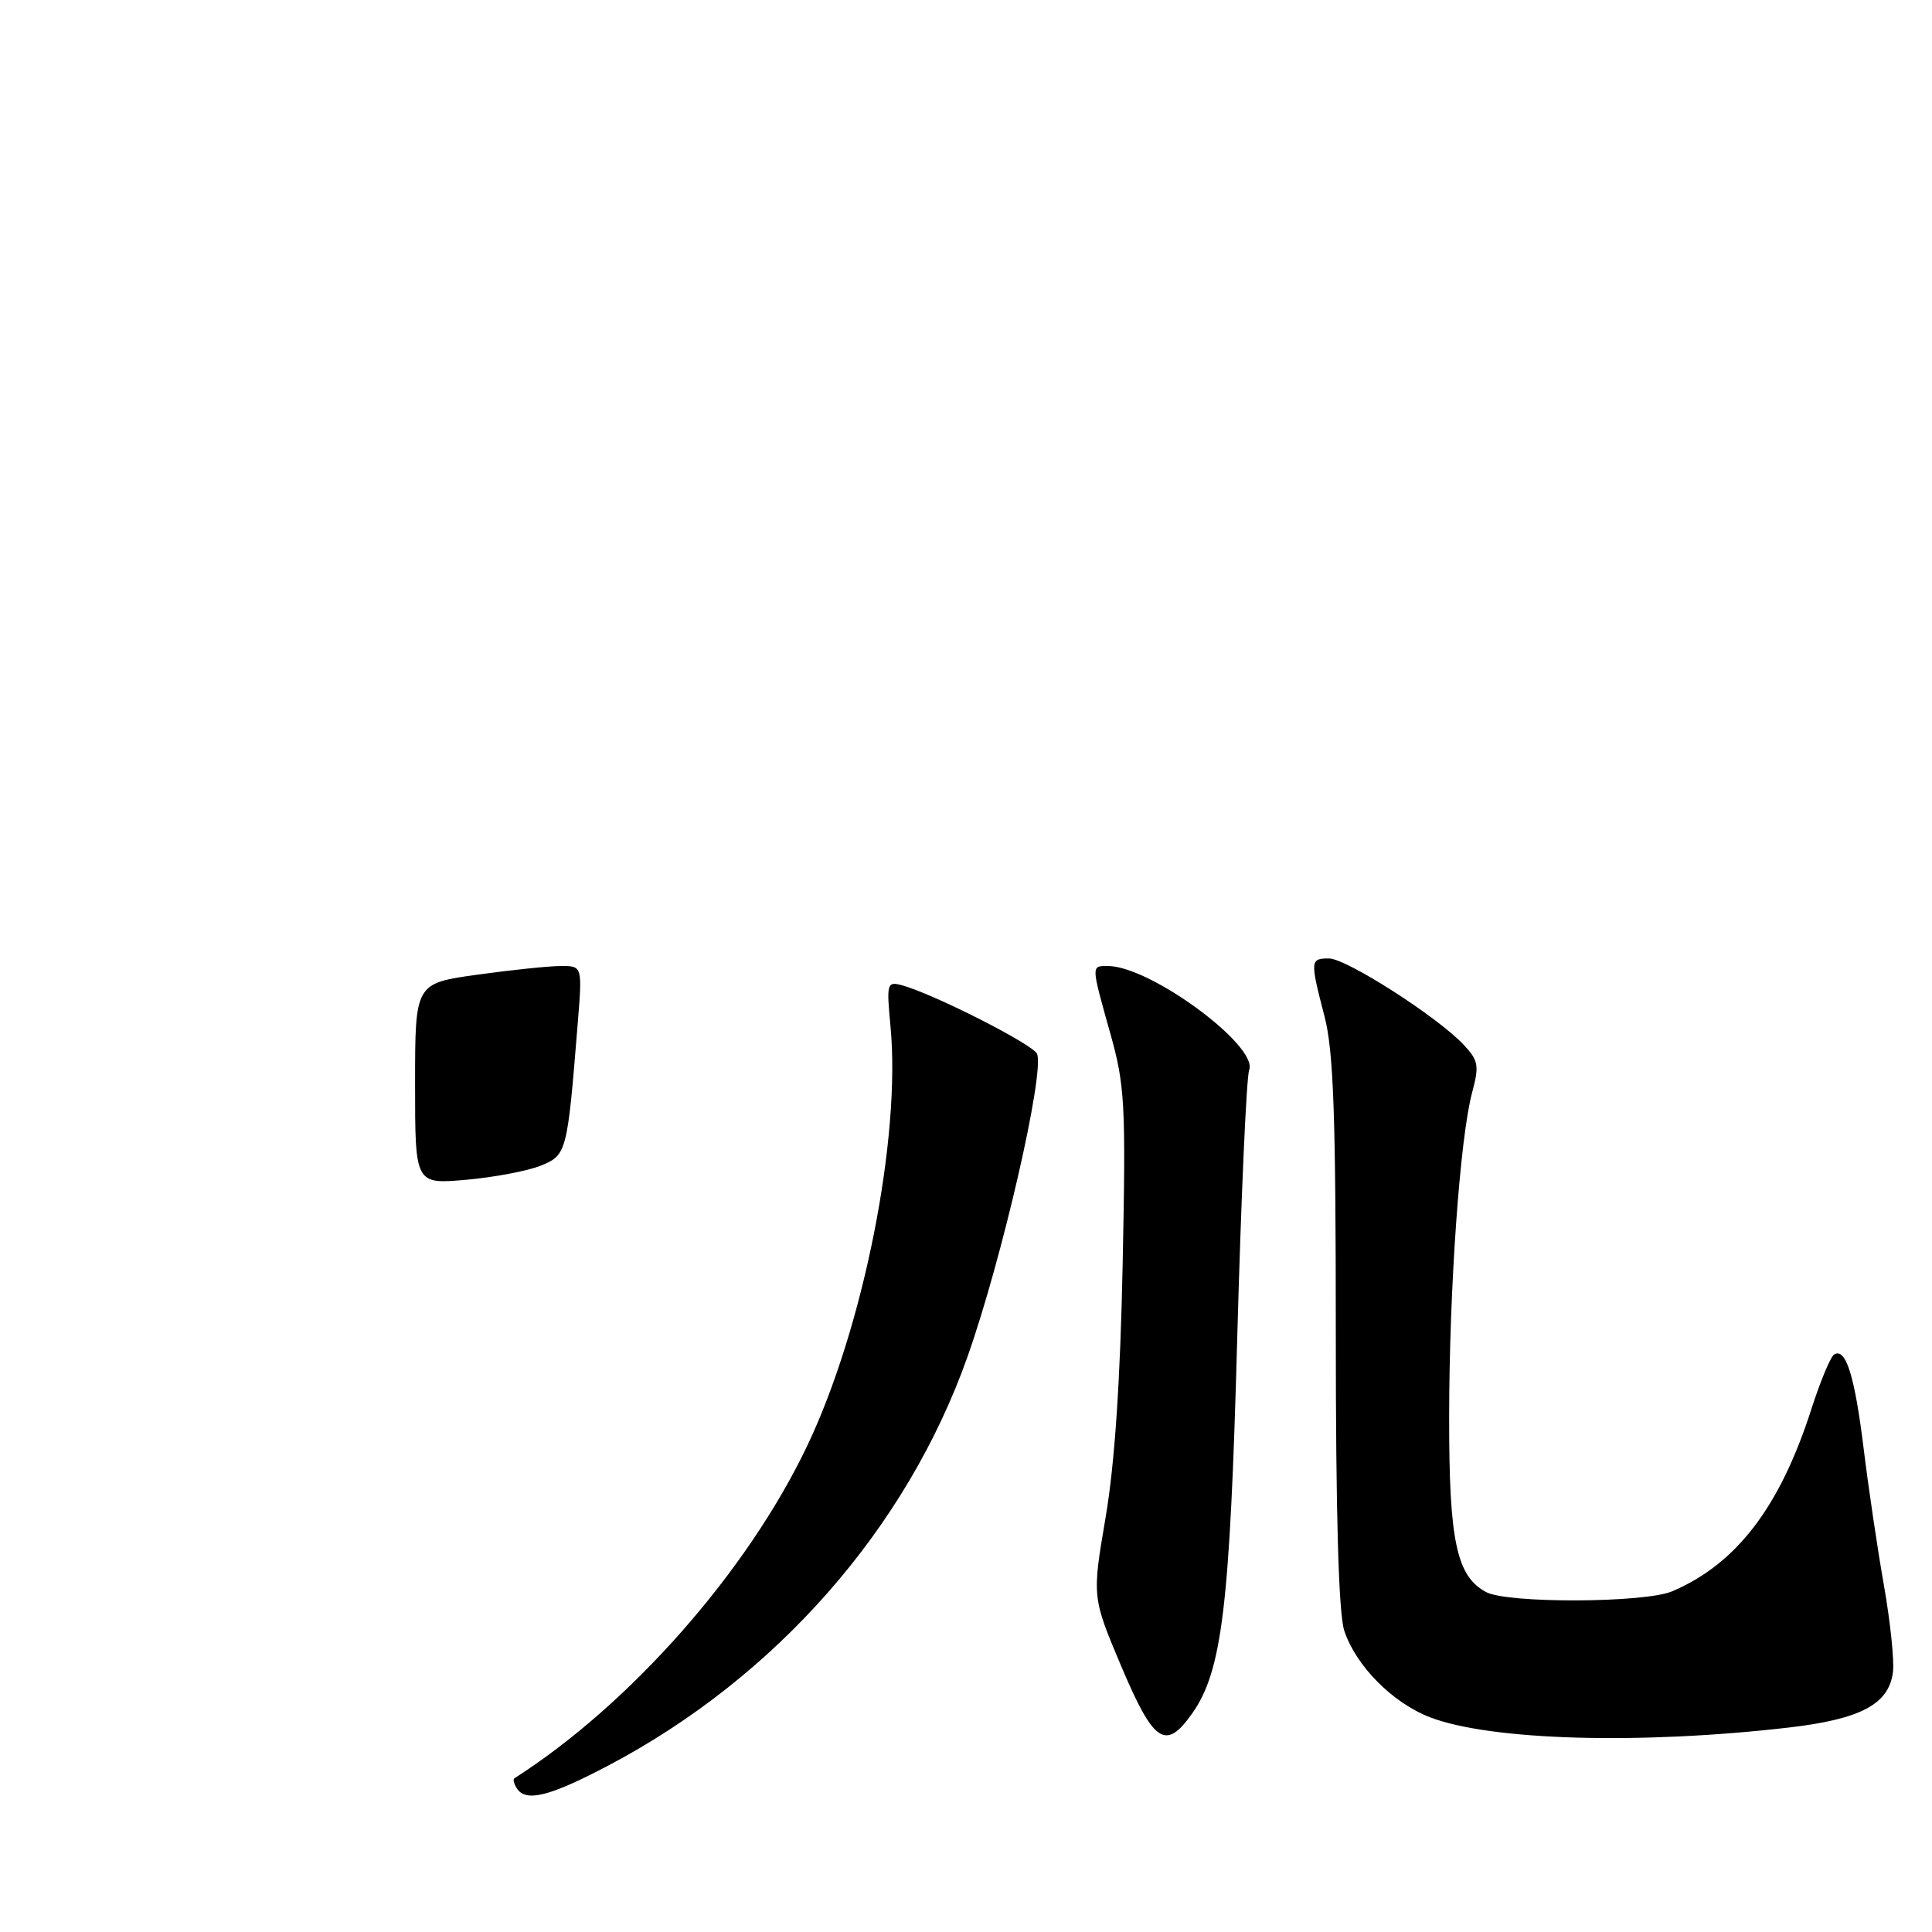 <?xml version="1.0" encoding="UTF-8" standalone="no"?>
<!DOCTYPE svg PUBLIC "-//W3C//DTD SVG 1.1//EN" "http://www.w3.org/Graphics/SVG/1.1/DTD/svg11.dtd" >
<svg xmlns="http://www.w3.org/2000/svg" xmlns:xlink="http://www.w3.org/1999/xlink" version="1.1" viewBox="0 0 256 256">
 <g >
 <path fill="currentColor"
d=" M 80.59 233.95 C 102.82 222.25 120.15 202.52 128.20 179.77 C 132.76 166.88 138.42 142.25 137.42 139.65 C 136.94 138.41 123.60 131.64 119.46 130.54 C 117.54 130.03 117.46 130.33 117.99 135.93 C 119.41 150.77 114.41 175.98 106.93 191.64 C 99.01 208.24 83.51 225.83 68.15 235.64 C 67.96 235.77 68.10 236.35 68.46 236.93 C 69.64 238.84 72.77 238.07 80.59 233.95 Z  M 237.00 228.91 C 246.59 227.80 250.32 225.80 250.83 221.52 C 251.01 219.99 250.47 214.86 249.64 210.12 C 248.80 205.38 247.59 197.22 246.95 192.00 C 245.76 182.30 244.58 178.53 243.03 179.48 C 242.56 179.77 241.19 183.05 240.00 186.76 C 235.84 199.70 230.10 207.21 221.59 210.85 C 217.96 212.41 199.77 212.48 196.92 210.96 C 192.99 208.86 192.00 204.16 192.02 187.78 C 192.03 170.71 193.45 150.76 195.07 144.74 C 196.02 141.21 195.90 140.52 193.94 138.43 C 190.45 134.72 178.40 127.00 176.09 127.00 C 173.60 127.00 173.58 127.27 175.50 134.66 C 176.70 139.27 177.00 147.66 177.00 176.56 C 177.00 200.84 177.37 213.82 178.13 216.10 C 179.69 220.77 184.55 225.66 189.51 227.56 C 197.56 230.63 217.29 231.19 237.00 228.91 Z  M 157.92 227.11 C 161.94 221.47 162.97 212.96 163.94 177.31 C 164.45 158.71 165.16 142.73 165.52 141.78 C 166.76 138.59 152.39 128.00 146.80 128.00 C 144.57 128.00 144.56 127.80 147.11 136.90 C 149.06 143.84 149.19 146.23 148.76 167.47 C 148.44 183.07 147.71 193.91 146.50 201.06 C 144.70 211.62 144.70 211.62 148.58 220.81 C 152.87 230.94 154.44 232.00 157.92 227.11 Z  M 55.00 143.61 C 55.00 130.30 55.00 130.30 63.25 129.15 C 67.79 128.52 72.78 128.00 74.34 128.00 C 77.17 128.00 77.17 128.00 76.54 135.75 C 75.17 152.76 75.09 153.07 71.64 154.46 C 69.91 155.16 65.46 156.00 61.75 156.33 C 55.00 156.92 55.00 156.92 55.00 143.61 Z "/>
</g>
</svg>
